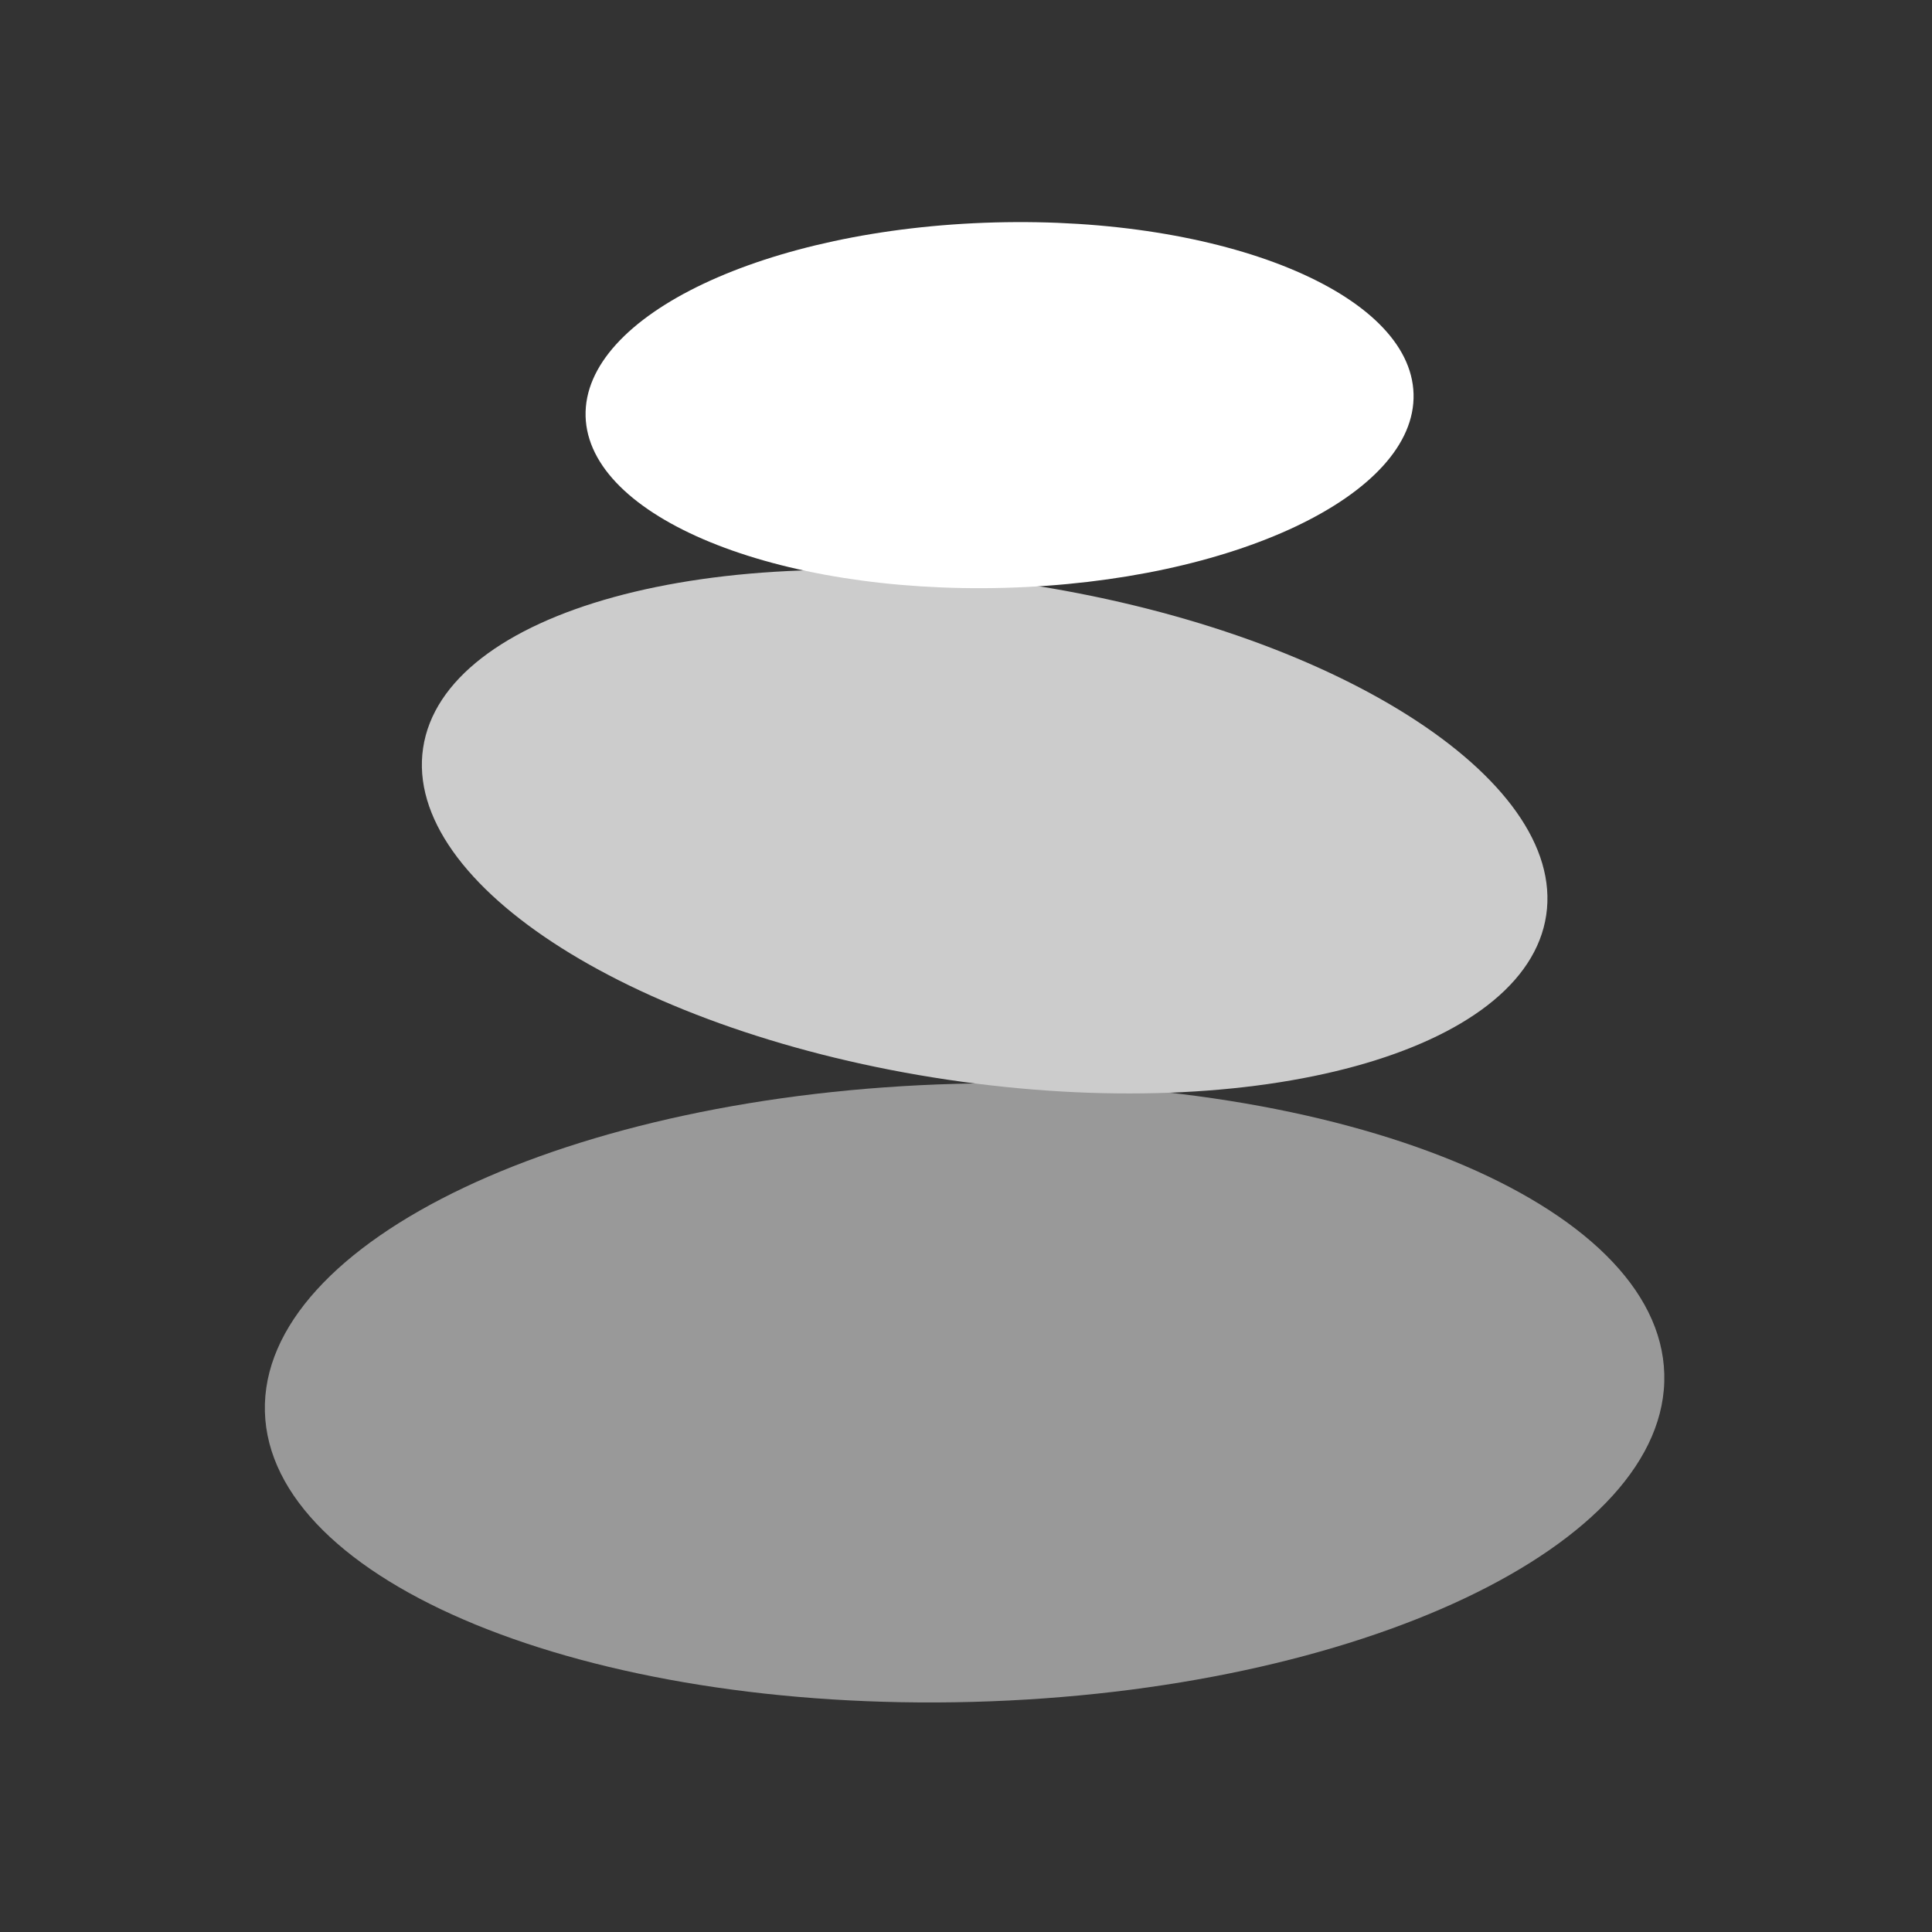<svg width="128" height="128" viewBox="0 0 128 128" xmlns="http://www.w3.org/2000/svg">
  <rect x="0" y="0" width="128" height="128" fill="#333333" stroke="none"/>
  <g id="balance">
    <path
      d="M64.457 112.754C90.059 112.065 110.567 102.341 110.263 91.033C109.959 79.726 88.958 71.117 63.356 71.806C37.754 72.494 17.246 82.219 17.55 93.526C17.855 104.833 38.855 113.442 64.457 112.754Z"
      fill="#999999"/>
    <path
      d="M102.441 60.63C103.791 51.553 88.228 41.717 67.68 38.661C47.132 35.605 29.381 40.486 28.031 49.564C26.68 58.642 42.243 68.478 62.791 71.534C83.339 74.589 101.091 69.708 102.441 60.63Z"
      fill="#cccccc"/>
    <path
      d="M66.55 38.946C81.698 38.538 93.832 32.789 93.652 26.104C93.472 19.419 81.047 14.33 65.899 14.737C50.752 15.145 38.618 20.894 38.797 27.579C38.977 34.264 51.403 39.353 66.55 38.946Z"
      fill="#ffffff"/>
  </g>
</svg>
